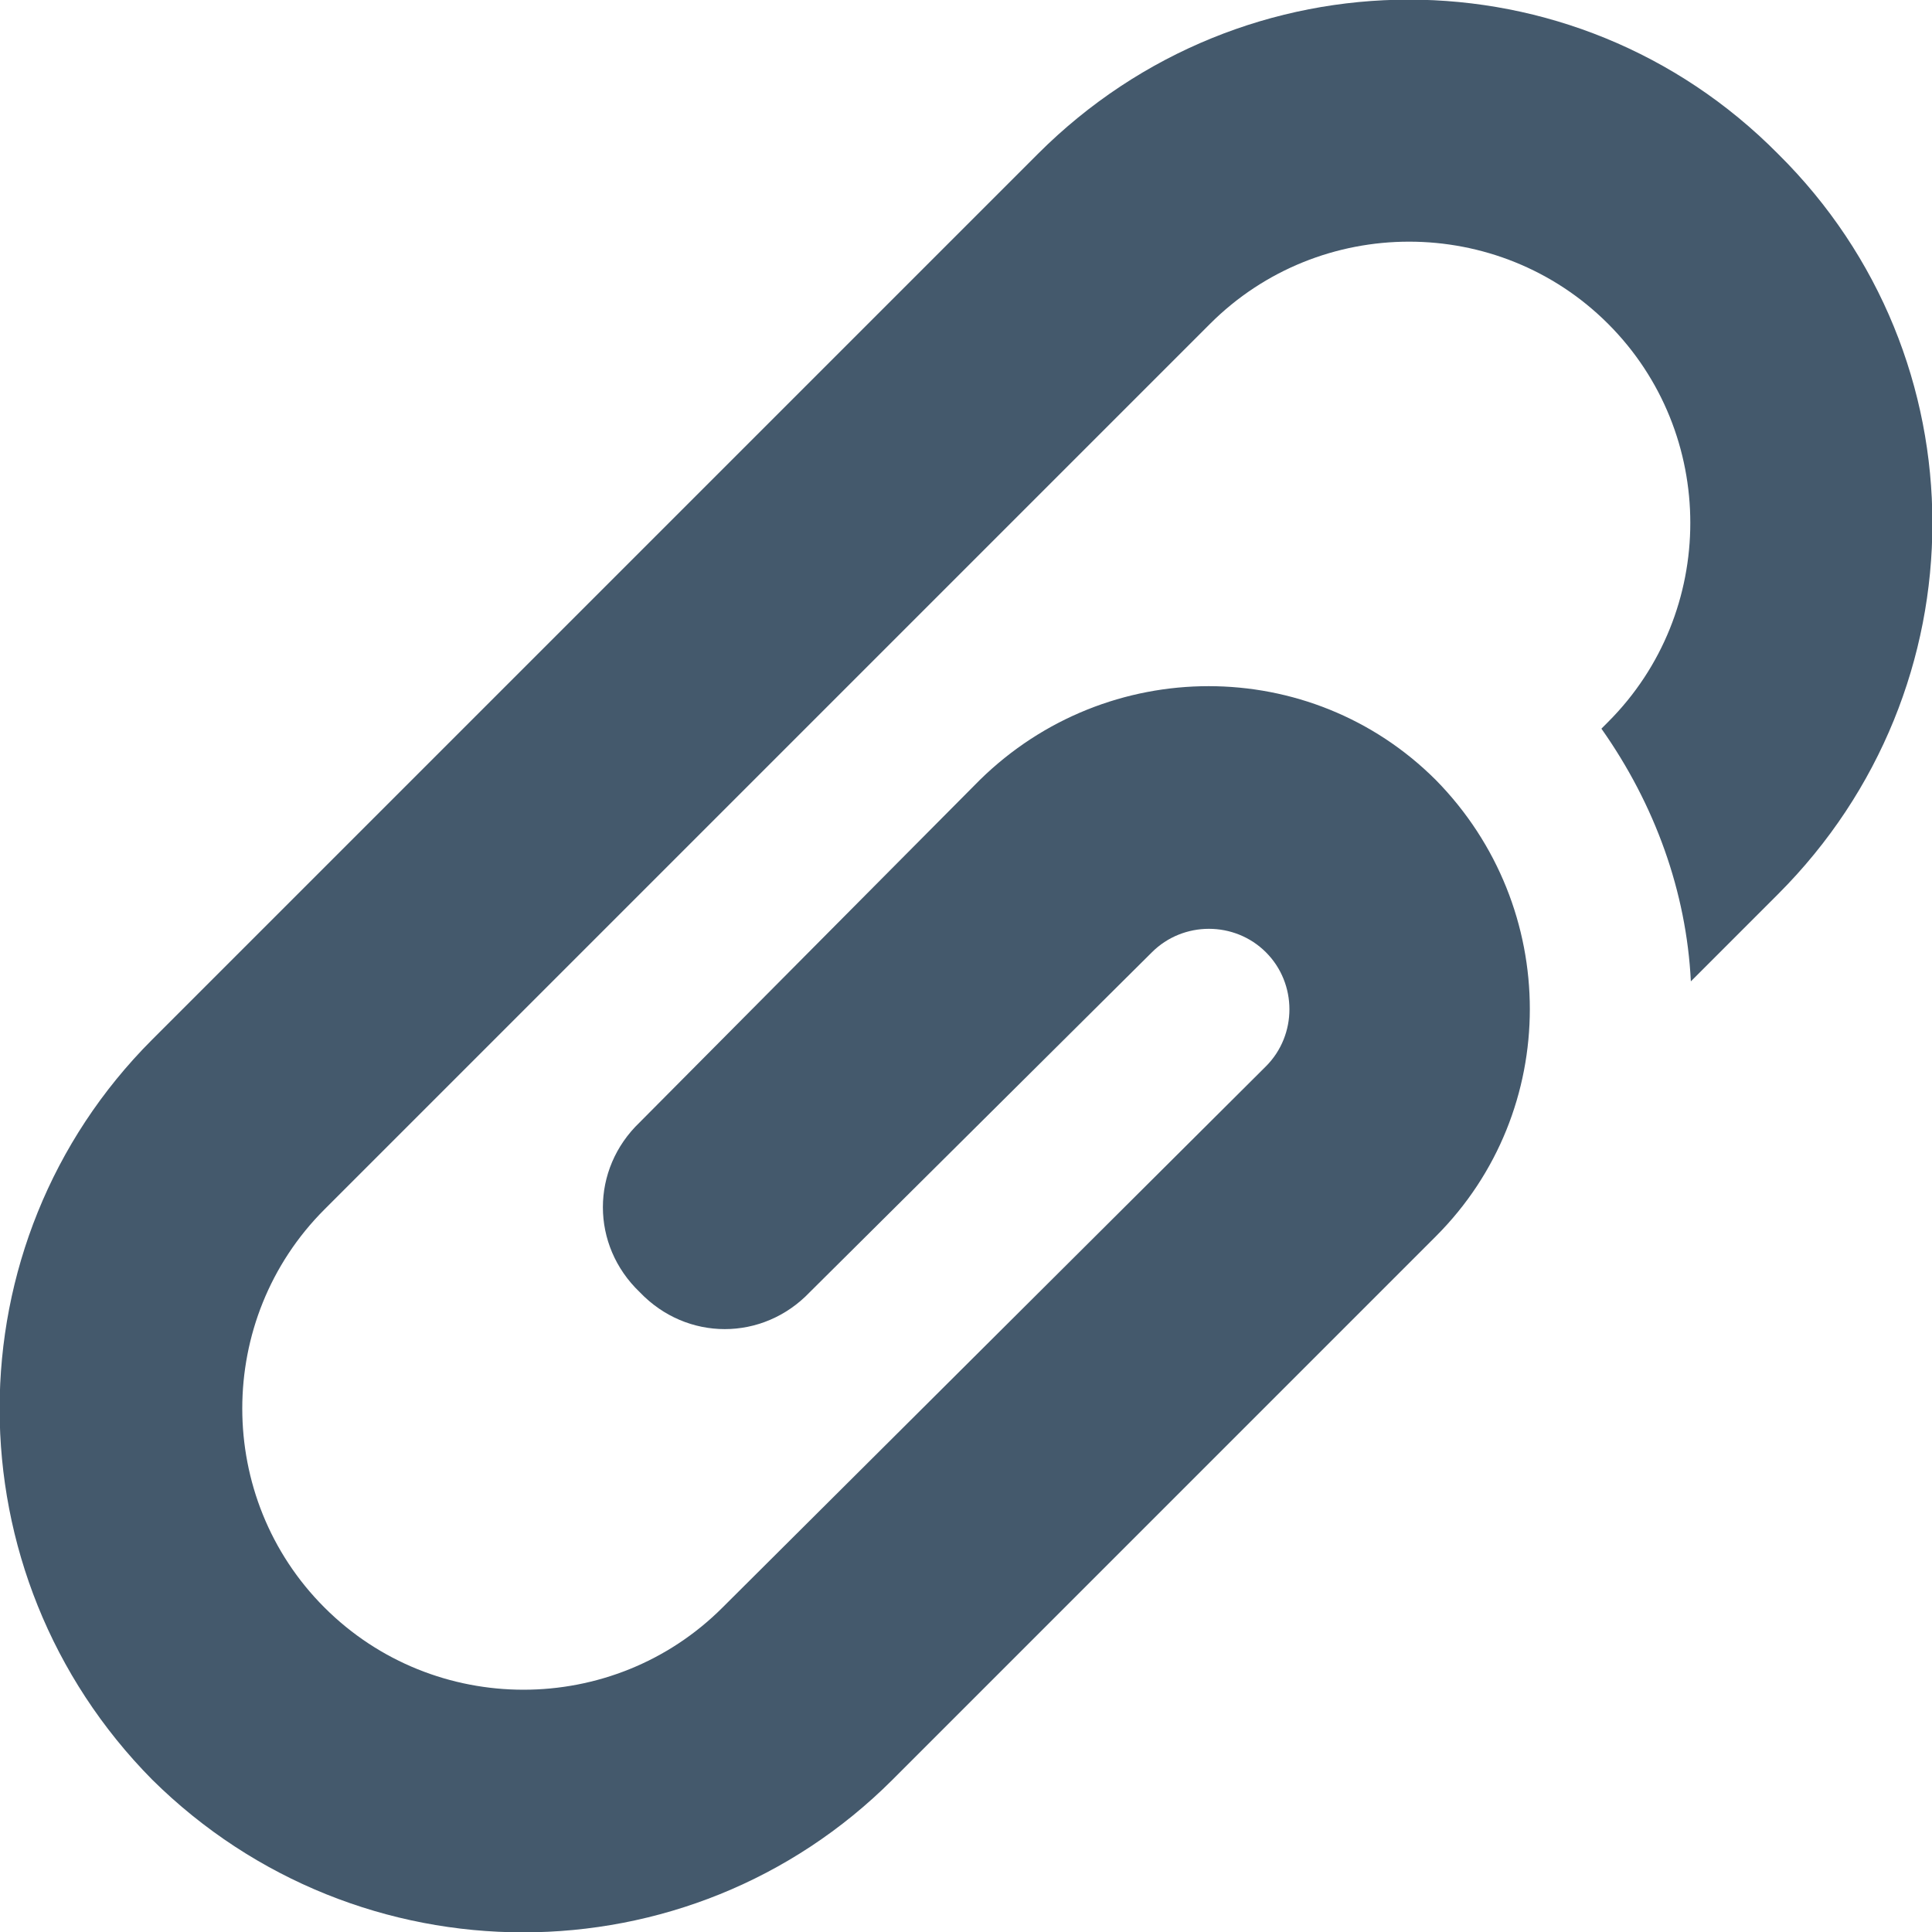 <svg xmlns="http://www.w3.org/2000/svg" width="64" height="64" viewBox="0 0 64 64"><path d="M58.901 5.099c-6.741-6.815-17.705-6.815-24.521 0l-29.336 29.336c-6.742 6.741-6.742 17.705 0 24.521 6.815 6.741 17.779 6.741 24.521 0l18.001-18.002c4.149-4.148 4.149-10.891 0-15.113-4.148-4.148-10.89-4.148-15.112 0l-11.26 11.335c-1.63 1.556-1.63 4.074 0 5.63 1.556 1.63 4.074 1.63 5.63 0l11.334-11.26c1.037-1.037 2.741-1.037 3.778 0s1.037 2.74 0 3.777l-18.001 17.928c-3.63 3.631-9.556 3.631-13.187 0-3.63-3.63-3.63-9.556 0-13.187l29.336-29.336c3.63-3.63 9.557-3.63 13.187 0s3.63 9.557 0 13.187l-.222.223c1.778 2.519 2.815 5.407 2.963 8.371l2.889-2.89c6.816-6.815 6.816-17.779 0-24.52z" fill="#44596C"/></svg>